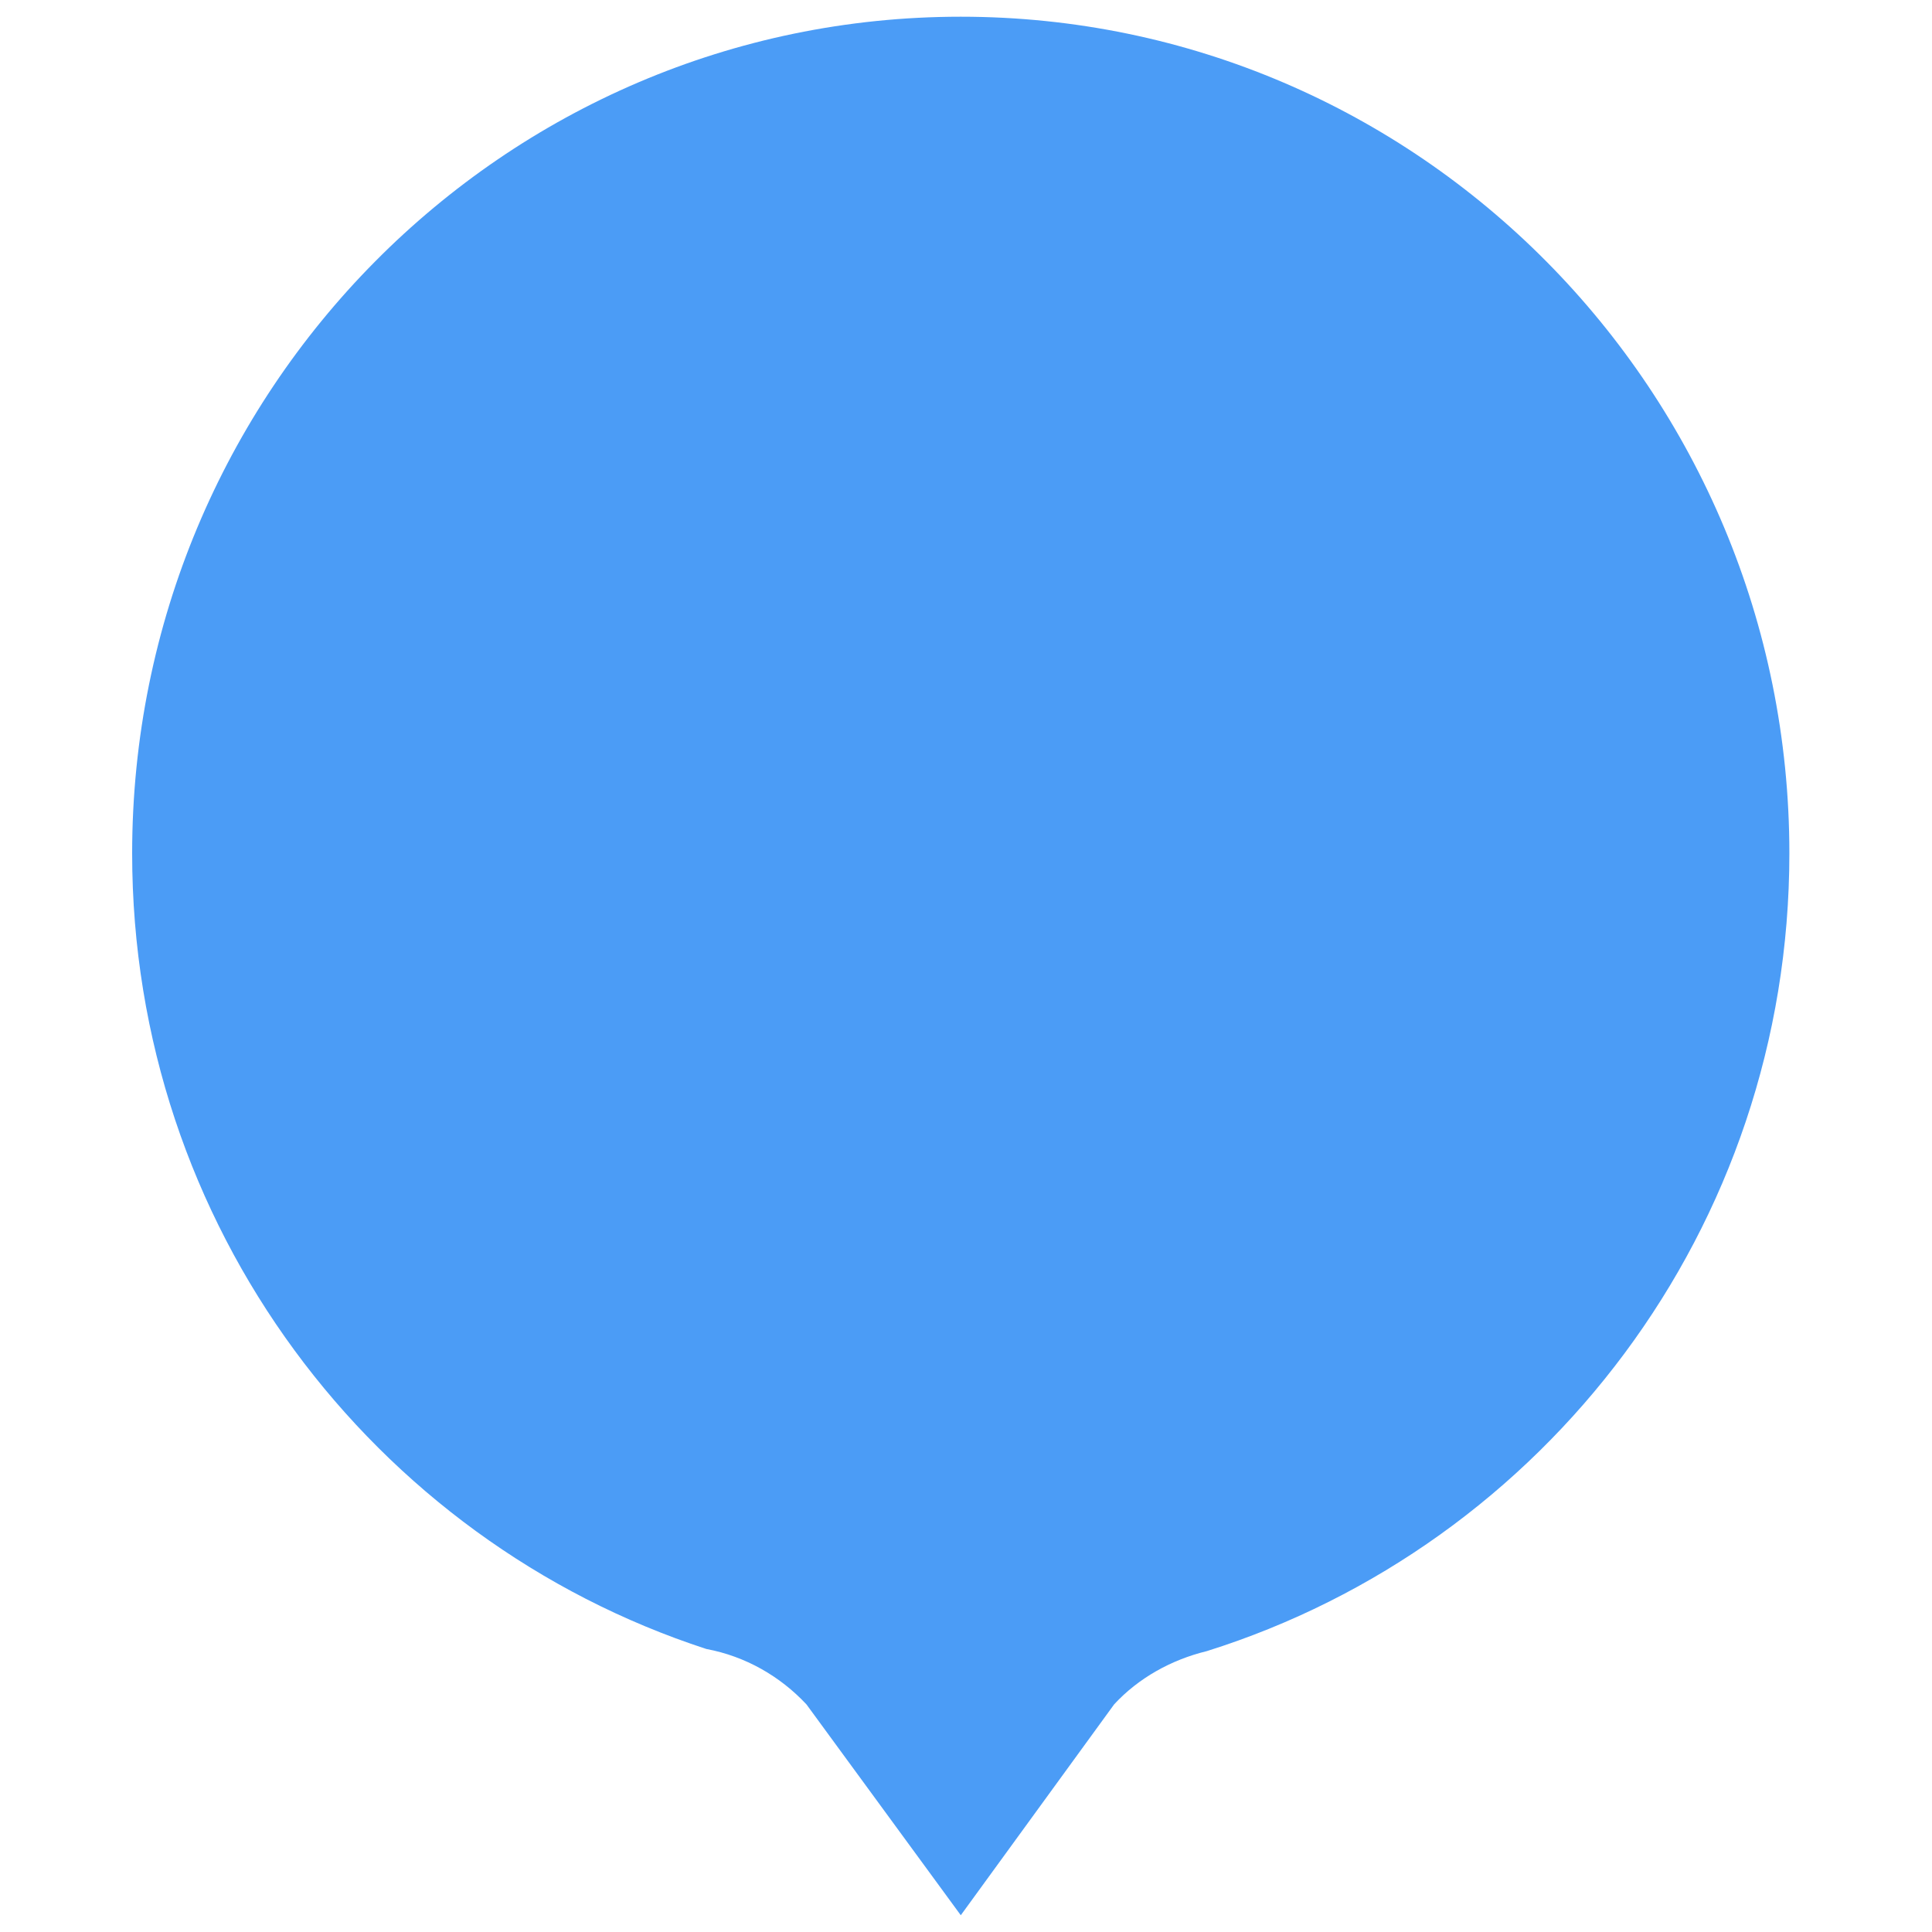 <?xml version="1.0" encoding="utf-8"?>
<!-- Generator: Adobe Illustrator 16.0.0, SVG Export Plug-In . SVG Version: 6.00 Build 0)  -->
<!DOCTYPE svg PUBLIC "-//W3C//DTD SVG 1.1//EN" "http://www.w3.org/Graphics/SVG/1.1/DTD/svg11.dtd">
<svg version="1.1" id="图层_1" xmlns="http://www.w3.org/2000/svg" xmlns:xlink="http://www.w3.org/1999/xlink" x="0px" y="0px"
	 width="40px" height="40px" viewBox="-2.5 0 40 40" enable-background="new -2.5 0 40 40" xml:space="preserve">
<title>boy&amp;girl2 copy 4</title>
<desc>Created with Sketch.</desc>
<g id="Page-1">
	<g id="切图用-copy" transform="translate(-36, -282)">
		<g id="boy_x26_girl2-copy-4" transform="translate(36, 282)">
			<path id="Shape" fill="#4B9CF6" d="M17.391,0.346c-9.475,0-17.155,7.755-17.155,17.323c0,7.709,4.992,14.224,11.887,16.471
				c0.812,0.152,1.53,0.566,2.074,1.148l3.195,4.365l3.176-4.367c0.502-0.543,1.18-0.922,1.917-1.101
				c6.984-2.193,12.062-8.745,12.062-16.517C34.547,8.103,26.867,0.346,17.391,0.346z"/>
		</g>
	</g>
</g>
</svg>

